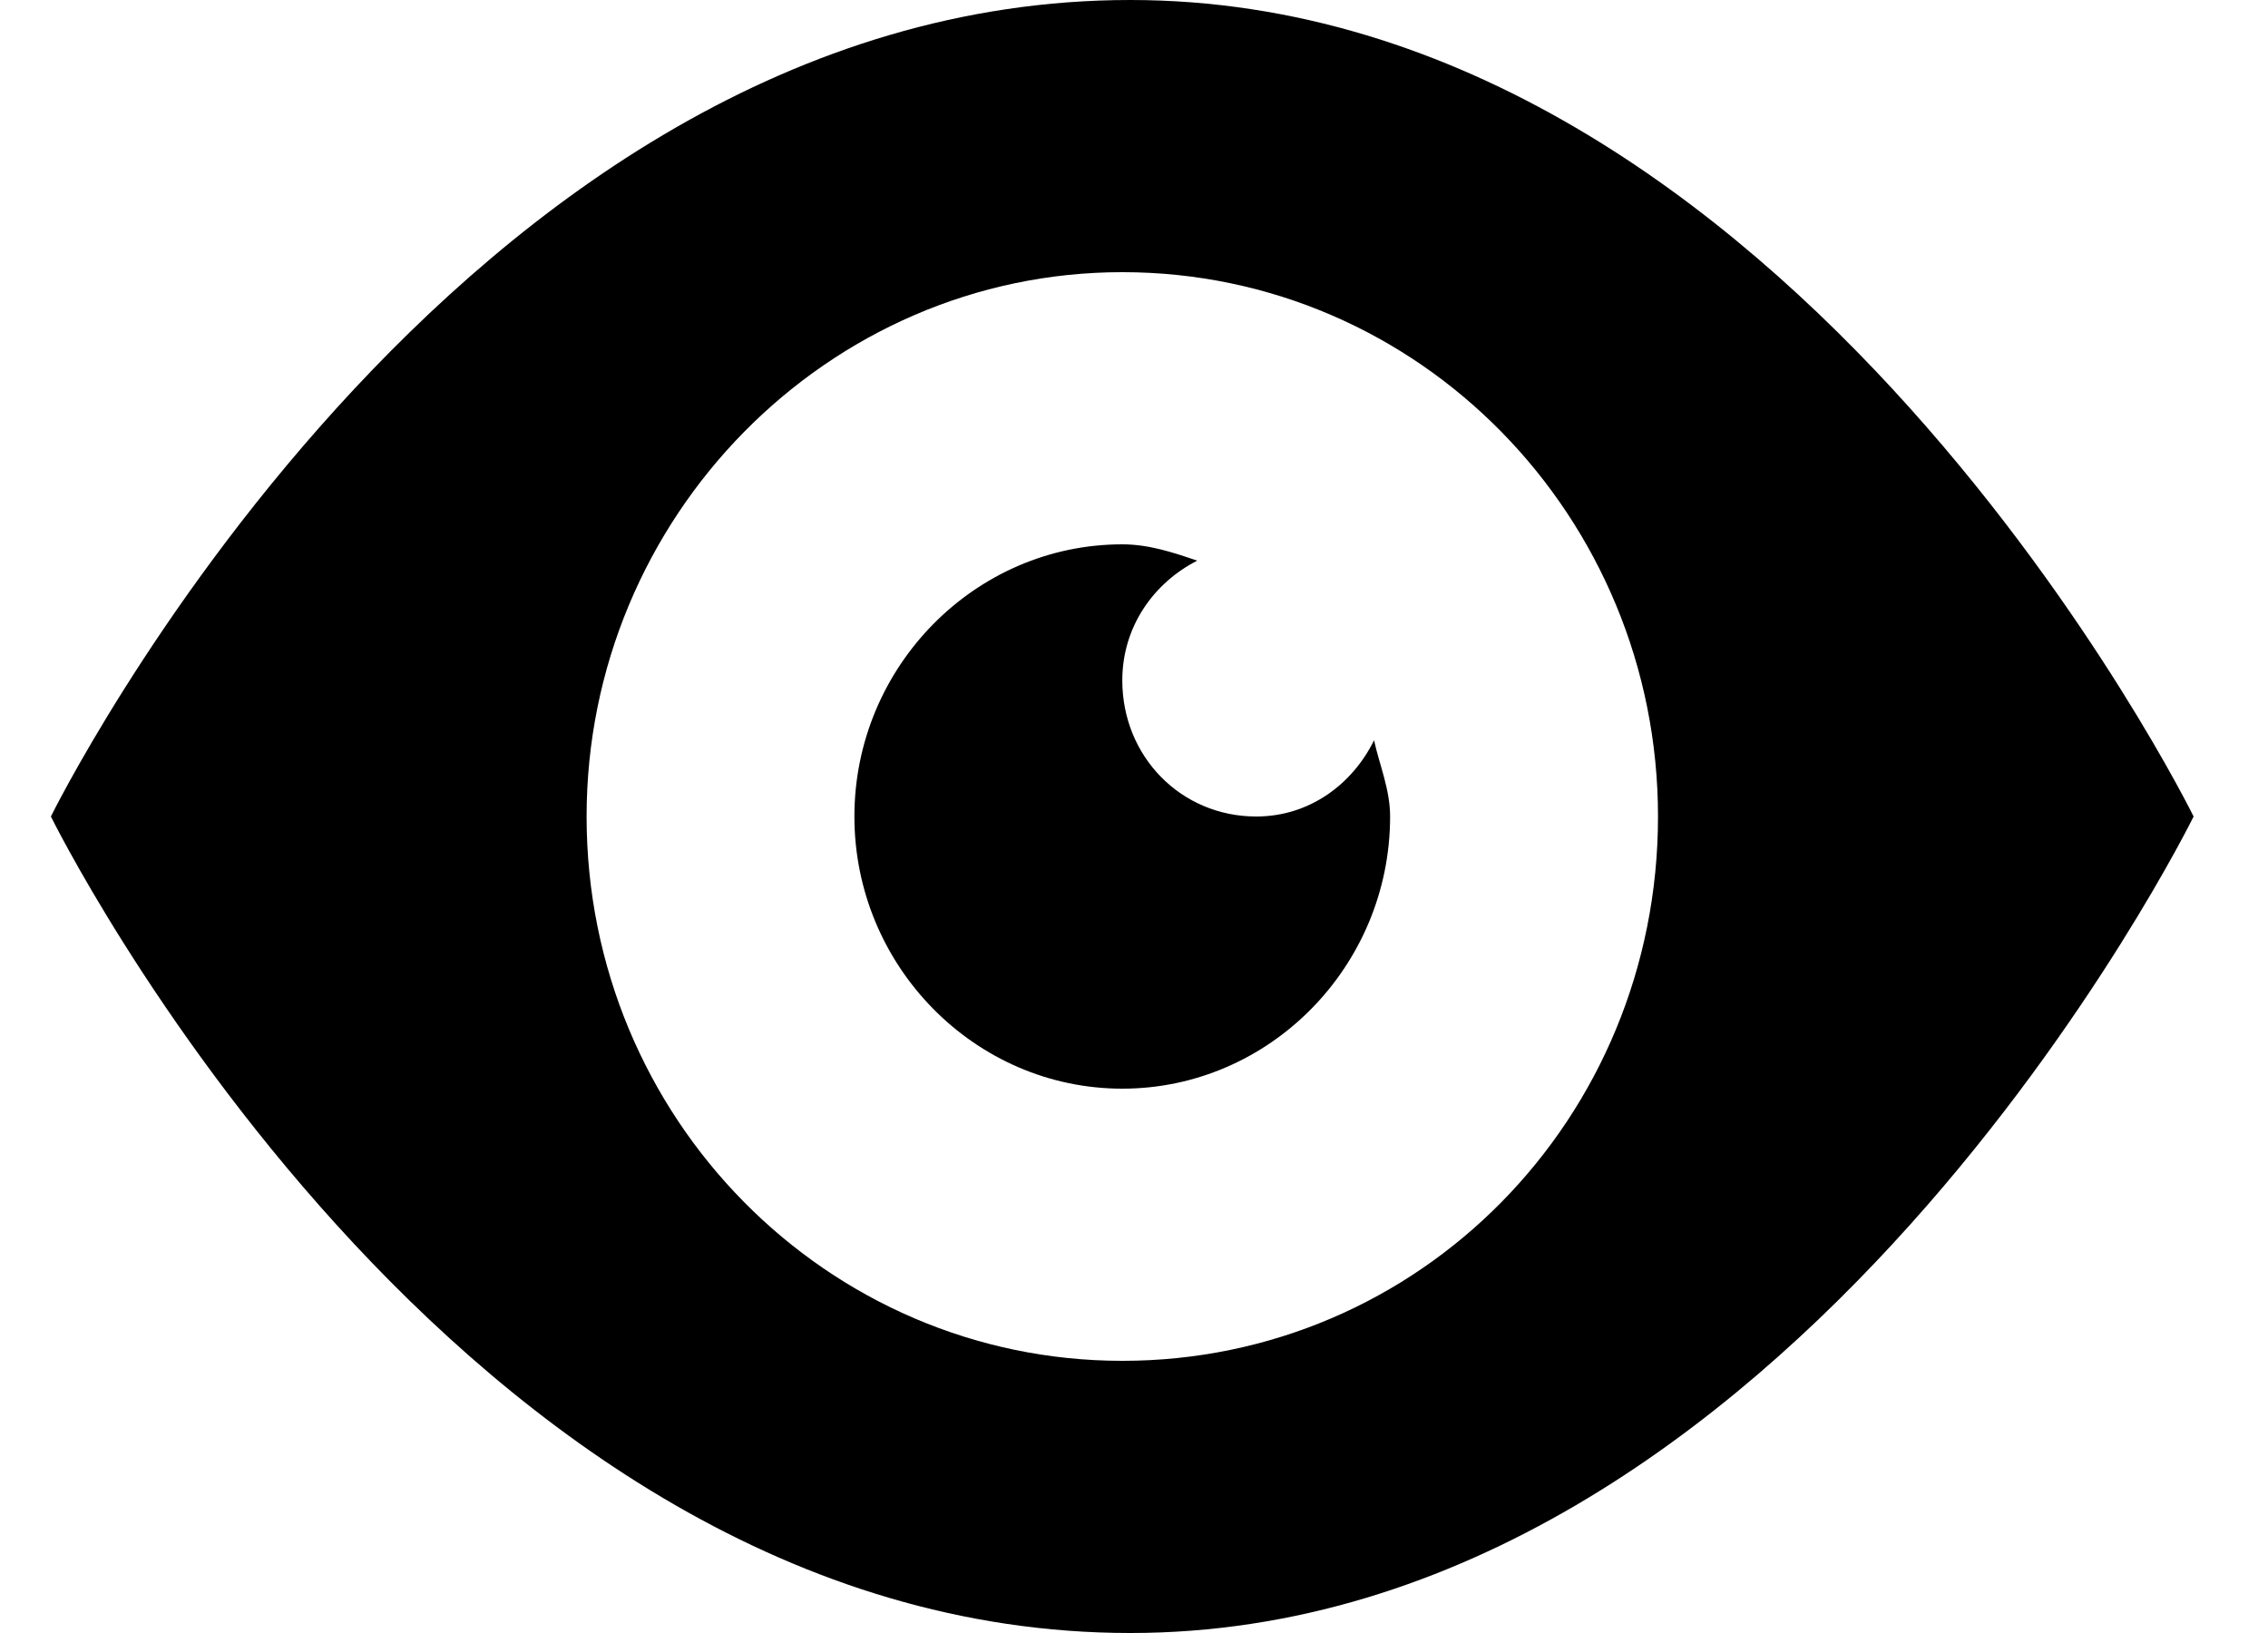 <svg width="25" height="18" viewBox="0 0 25 18" fill="none" xmlns="http://www.w3.org/2000/svg">
<path d="M12.459 0C4.99 0 0.561 9 0.561 9C0.561 9 4.99 18 12.459 18C19.752 18 24.18 9 24.18 9C24.18 9 19.752 0 12.459 0ZM12.371 3C15.648 3 18.276 5.7 18.276 9C18.276 12.33 15.648 15 12.371 15C9.123 15 6.466 12.33 6.466 9C6.466 5.7 9.123 3 12.371 3ZM12.371 6C10.747 6 9.418 7.35 9.418 9C9.418 10.65 10.747 12 12.371 12C13.995 12 15.323 10.65 15.323 9C15.323 8.7 15.205 8.43 15.146 8.16C14.91 8.64 14.438 9 13.847 9C13.02 9 12.371 8.34 12.371 7.5C12.371 6.9 12.725 6.42 13.197 6.18C12.932 6.09 12.666 6 12.371 6Z" fill="black"/>
</svg>
